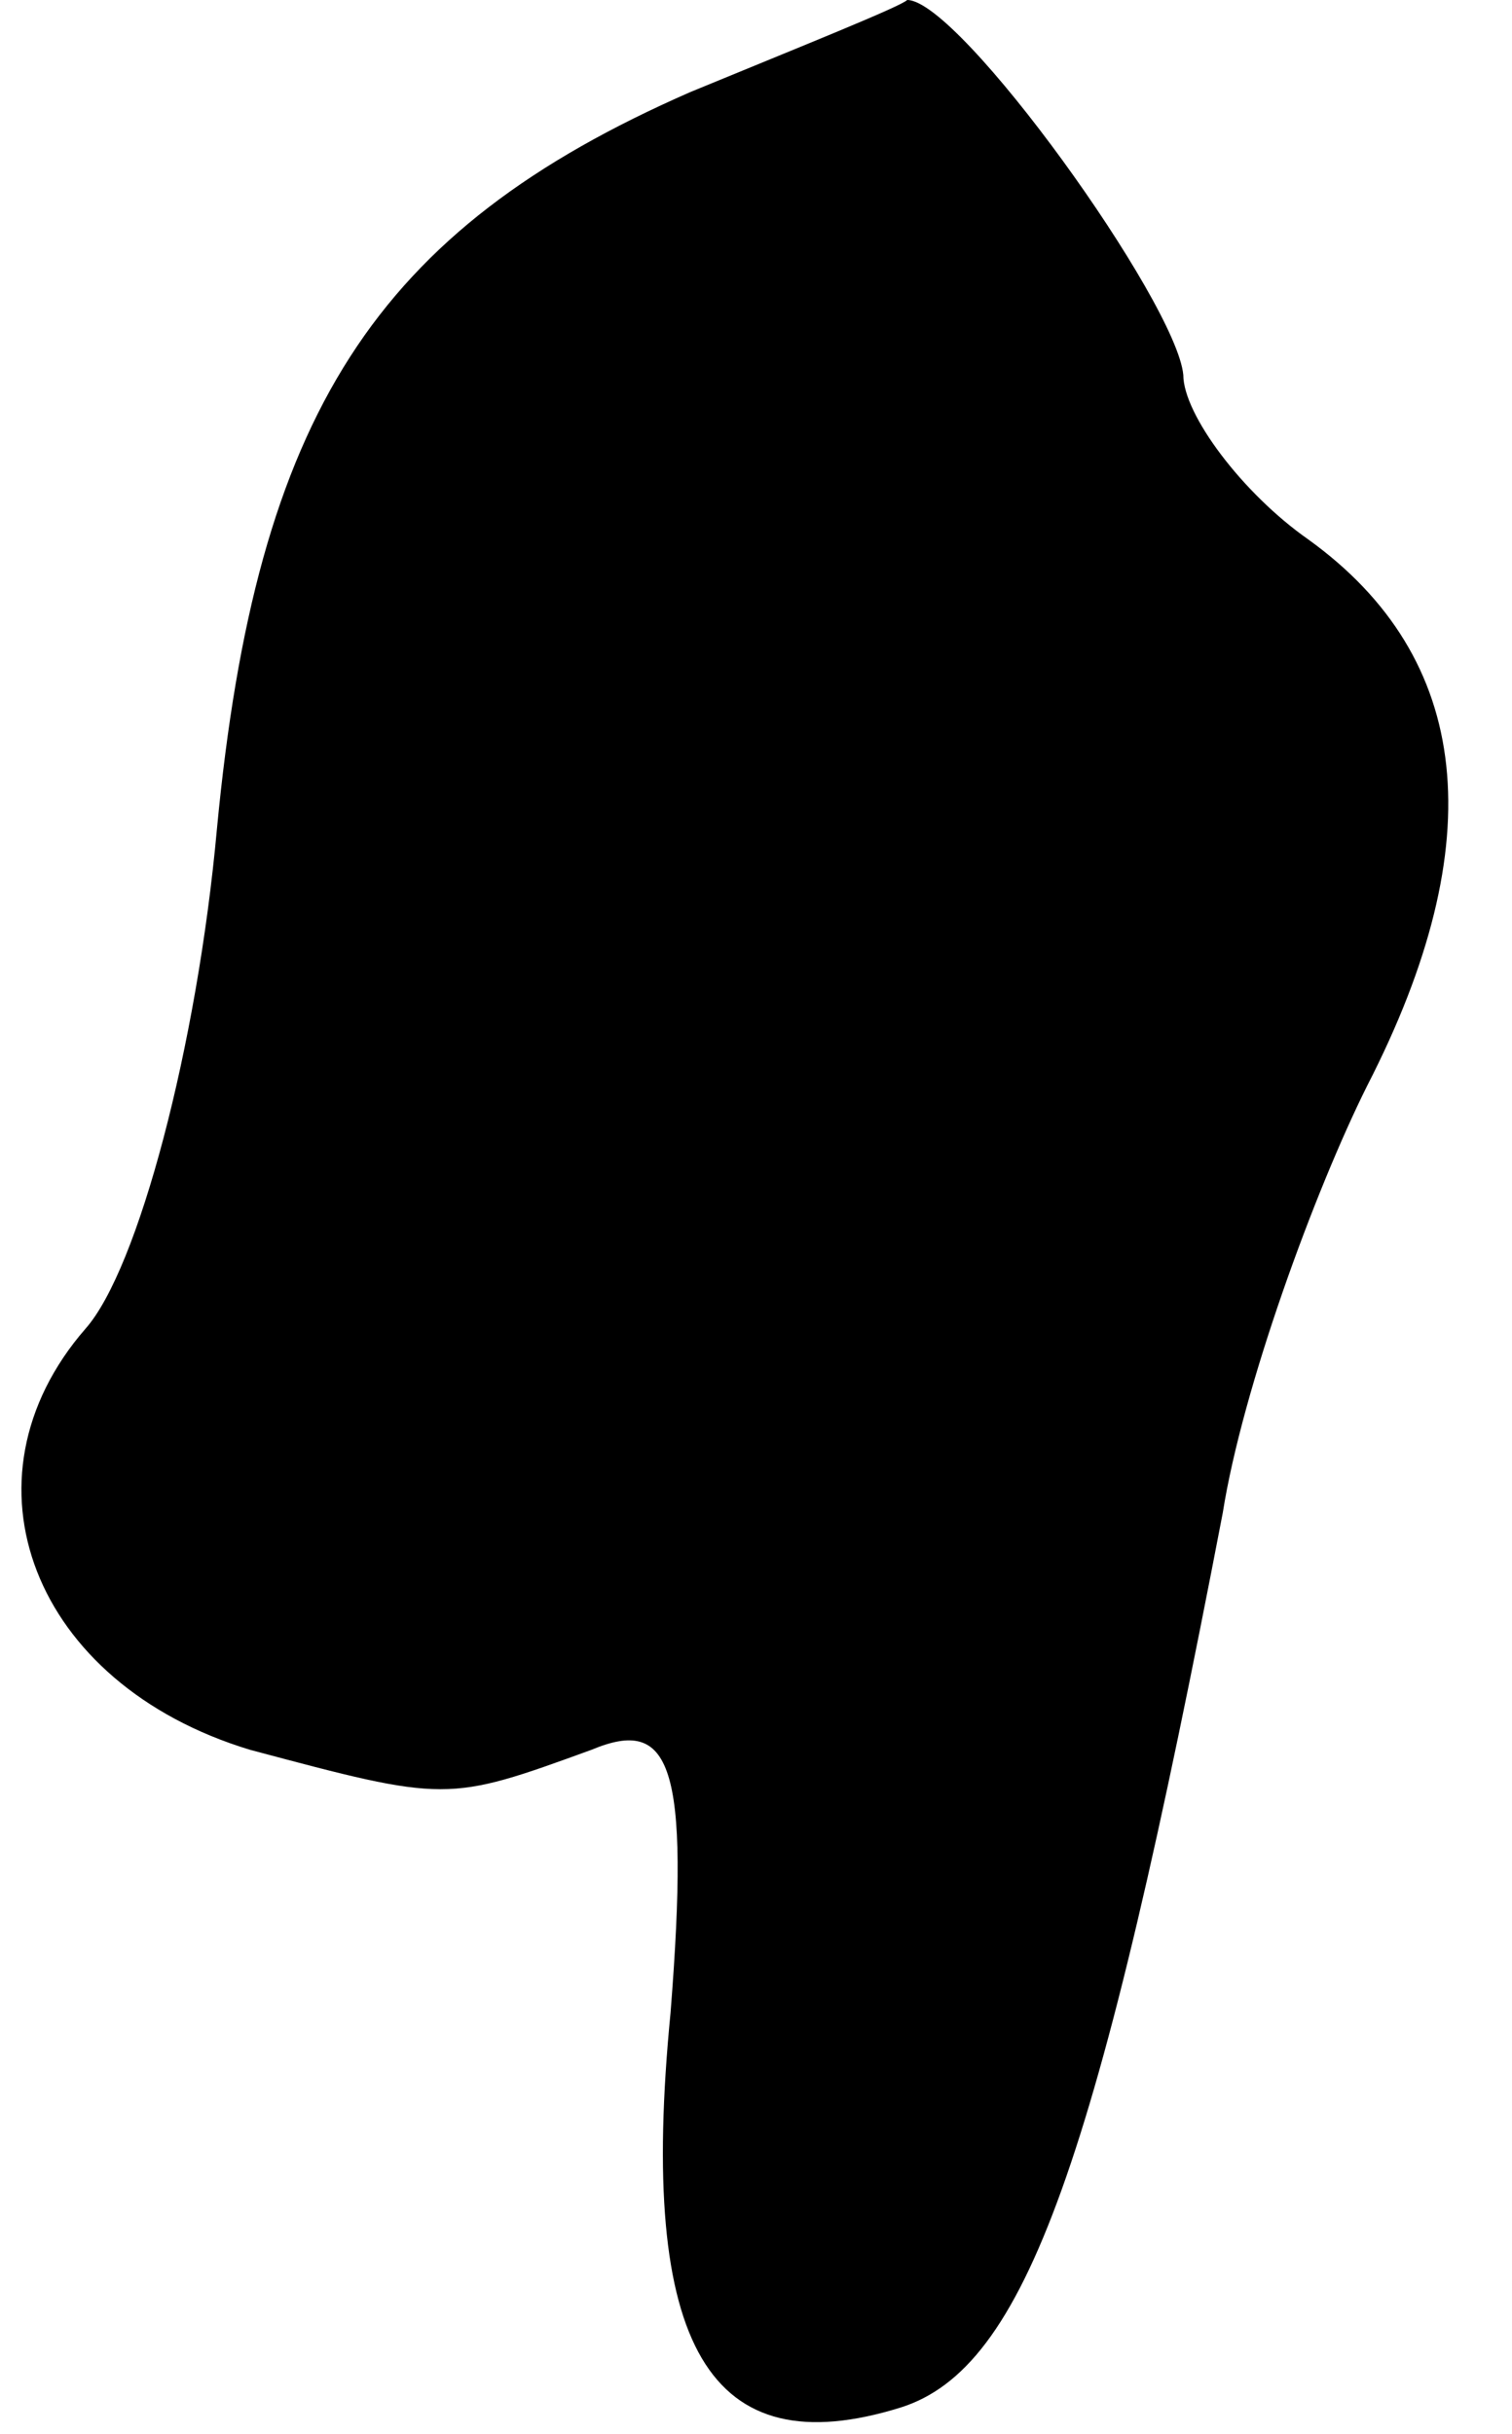 <?xml version="1.0" standalone="no"?>
<!DOCTYPE svg PUBLIC "-//W3C//DTD SVG 20010904//EN"
 "http://www.w3.org/TR/2001/REC-SVG-20010904/DTD/svg10.dtd">
<svg version="1.0" xmlns="http://www.w3.org/2000/svg"
 width="23pt" height="37pt" viewBox="0 0 23 37"
 preserveAspectRatio="xMidYMid meet">
<g transform="translate(0,37) scale(0.1,-0.1)"
fill="#000000" stroke="none">
<path fill="#000000" stroke="none" d="M105 356 c-48 -21 -66 -49 -72 -112 -3
-33 -12 -67 -20 -76 -20 -23 -8 -54 25 -64 30 -8 30 -8 52 0 12 5 15 -2 12
-40 -5 -51 6 -69 35 -60 19 6 30 37 49 136 3 19 14 49 22 65 19 37 16 65 -9
83 -10 7 -19 19 -19 25 -1 11 -34 57 -42 57 -1 -1 -16 -7 -33 -14z"/>
</g>
</svg>
